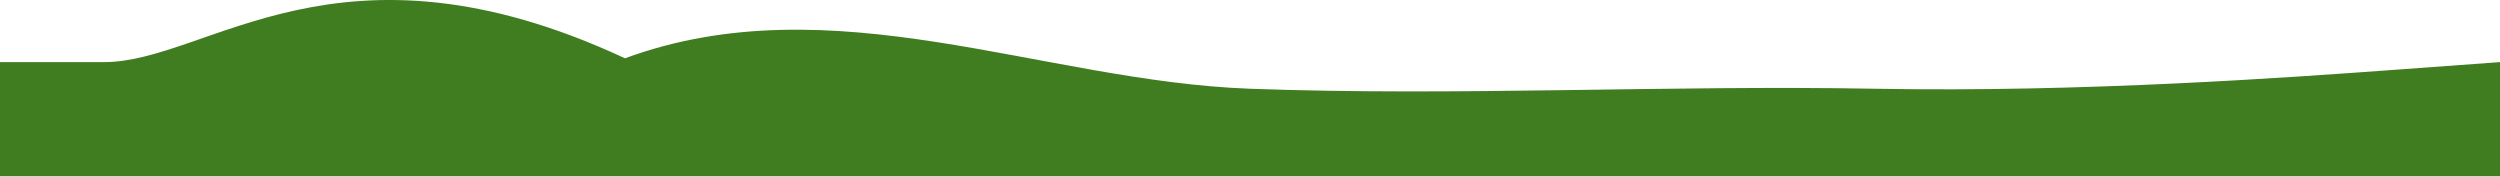 <svg width="1920" height="136" viewBox="0 0 1920 136" fill="none" xmlns="http://www.w3.org/2000/svg">
<path fill-rule="evenodd" clip-rule="evenodd" d="M0 47.697H80C160 47.697 260 -57.647 480 44.776C639 -13.647 800 62.307 960 68.151C1120 73.994 1280 65.229 1440 68.15C1600 71.072 1760 59.385 1840 53.541L1920 47.697V135.353H1840C1760 135.353 1600 135.353 1440 135.353C1280 135.353 1120 135.353 960 135.353C800 135.353 640 135.353 480 135.353C320 135.353 160 135.353 80 135.353H0V47.697Z" fill="#3F7D20"/>
</svg>
